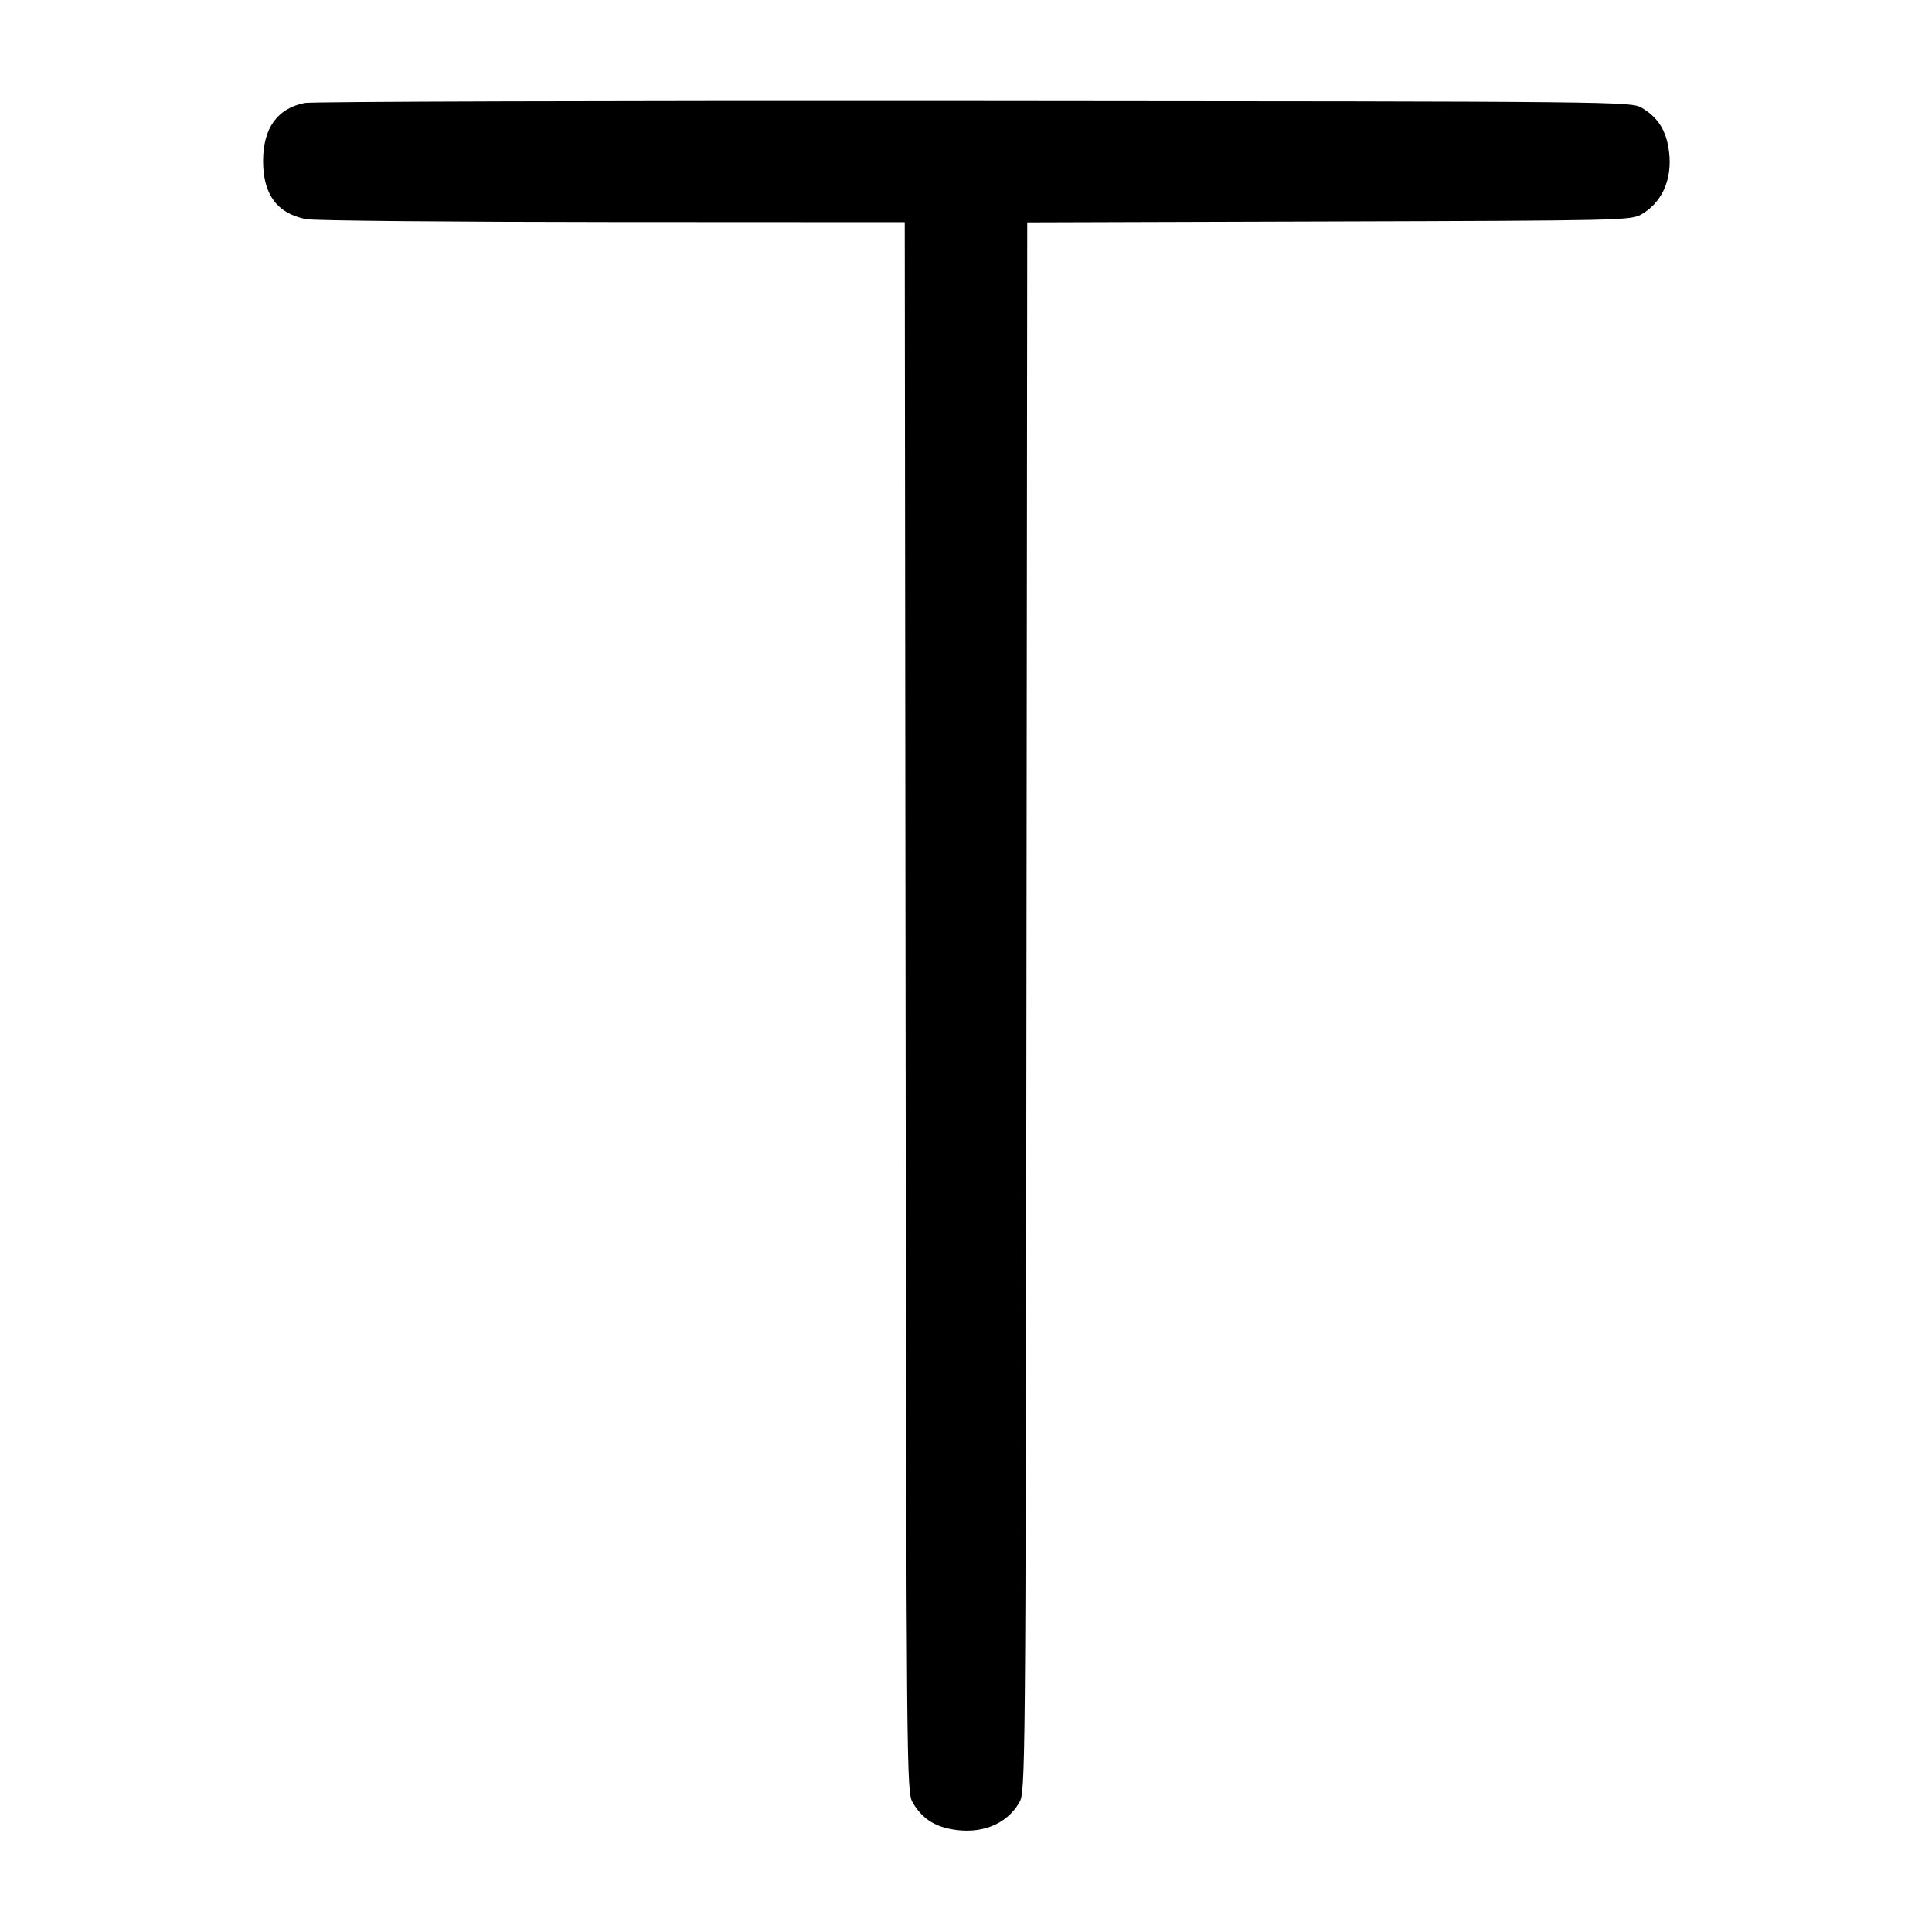 <svg width="40" height="40" viewBox="0 0 40 40" fill="none" xmlns="http://www.w3.org/2000/svg"><path d="M6.312 2.131 C 5.743 2.242,5.447 2.653,5.447 3.333 C 5.447 4.029,5.738 4.421,6.343 4.538 C 6.503 4.569,9.355 4.595,12.683 4.597 L 18.732 4.600 18.749 20.850 C 18.767 36.964,18.768 37.102,18.900 37.326 C 19.082 37.635,19.326 37.803,19.692 37.872 C 20.304 37.986,20.832 37.781,21.100 37.326 C 21.232 37.102,21.233 36.964,21.251 20.852 L 21.268 4.604 27.517 4.585 C 33.629 4.567,33.772 4.564,33.993 4.433 C 34.448 4.165,34.653 3.637,34.538 3.025 C 34.470 2.660,34.302 2.415,33.993 2.233 C 33.769 2.101,33.638 2.100,20.167 2.091 C 12.687 2.085,6.452 2.103,6.312 2.131 " stroke="none" fill-rule="evenodd" fill="black"></path></svg>